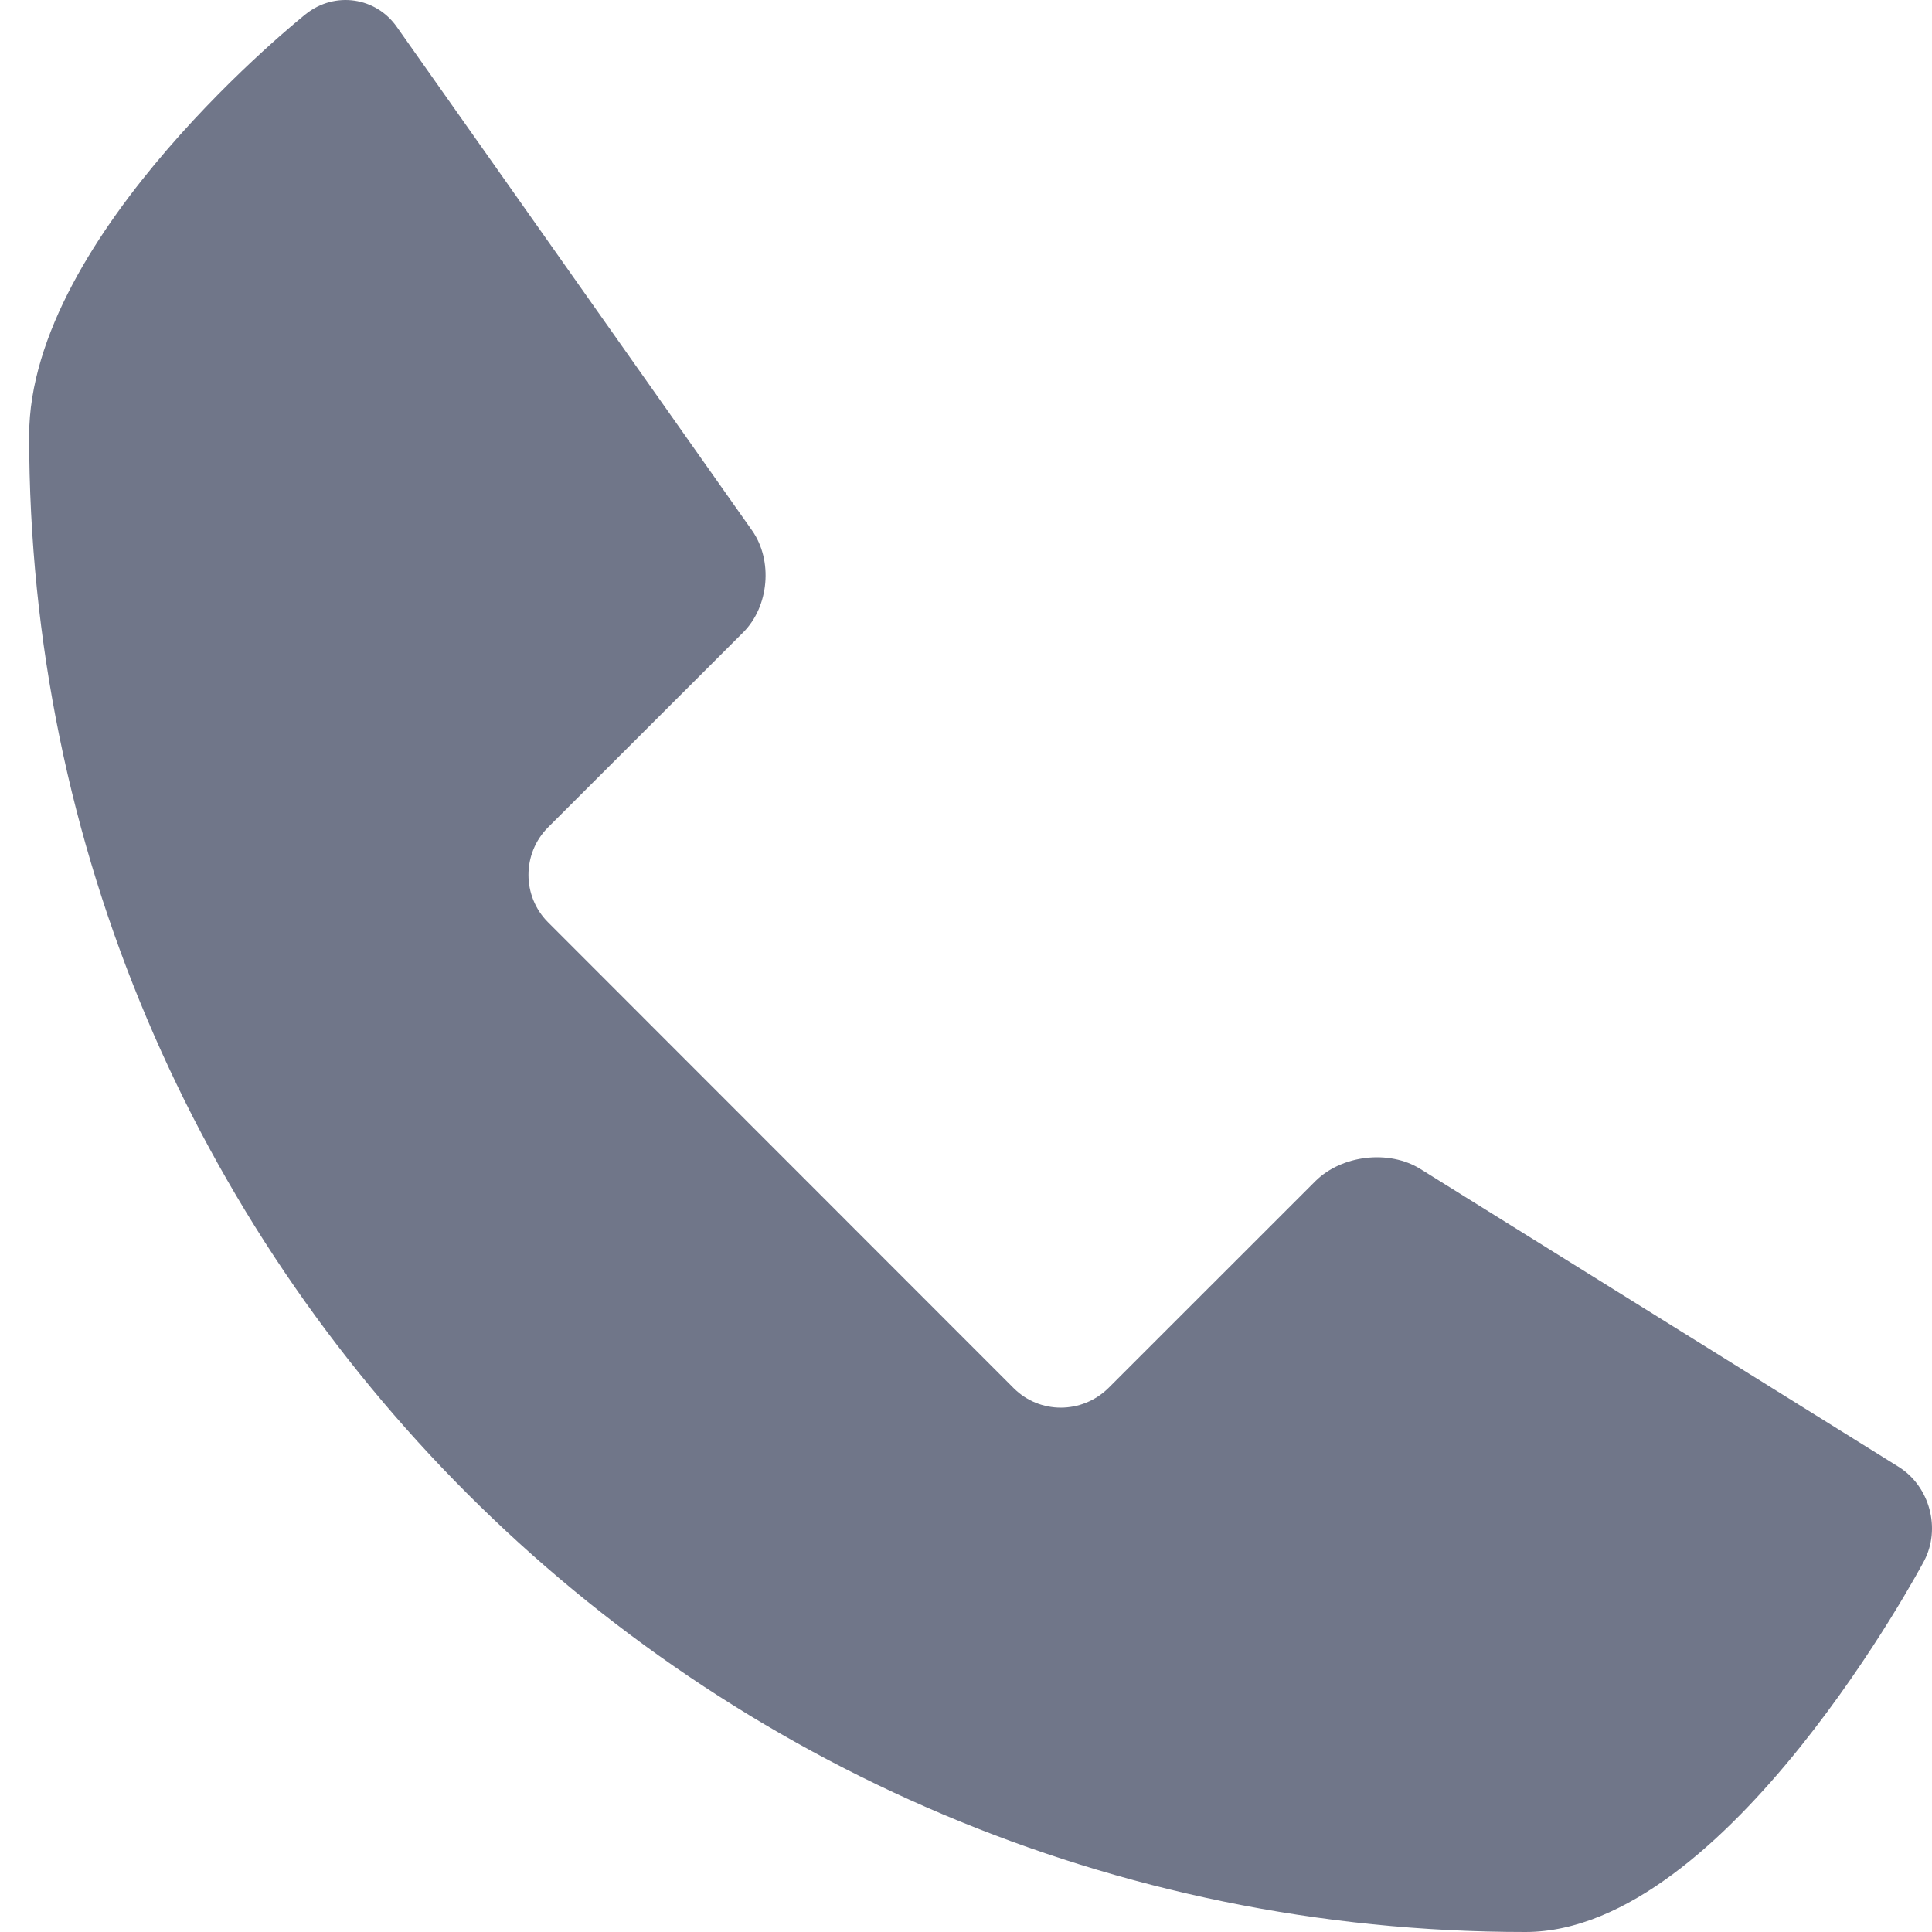 <svg width="24" height="24" viewBox="0 0 24 24" version="1.1" xmlns="http://www.w3.org/2000/svg" xmlns:xlink="http://www.w3.org/1999/xlink">
<title>call</title>
<desc>Created using Figma</desc>
<g id="Canvas" transform="translate(61 125)">
<g id="call">
<g id="call">
<use xlink:href="#path0_fill" transform="translate(-60.638 -125)" fill="#707689"/>
</g>
</g>
</g>
<defs>
<path id="path0_fill" d="M 17.28 14.52C 16.893 14.28 16.309 14.347 15.981 14.67L 13.406 17.244C 13.076 17.567 12.553 17.567 12.23 17.244L 6.445 11.456C 6.122 11.133 6.122 10.603 6.445 10.279L 8.87 7.856C 9.193 7.533 9.242 6.961 8.98 6.589L 4.568 0.335C 4.308 -0.037 3.798 -0.111 3.439 0.173C 3.439 0.173 -8.29704e-09 2.904 -8.29704e-09 5.412C -8.29704e-09 15.678 8.322 24 18.587 24C 21.099 24 23.538 19.394 23.538 19.394C 23.753 18.991 23.61 18.461 23.221 18.22L 17.28 14.52Z"/>
</defs>
</svg>
